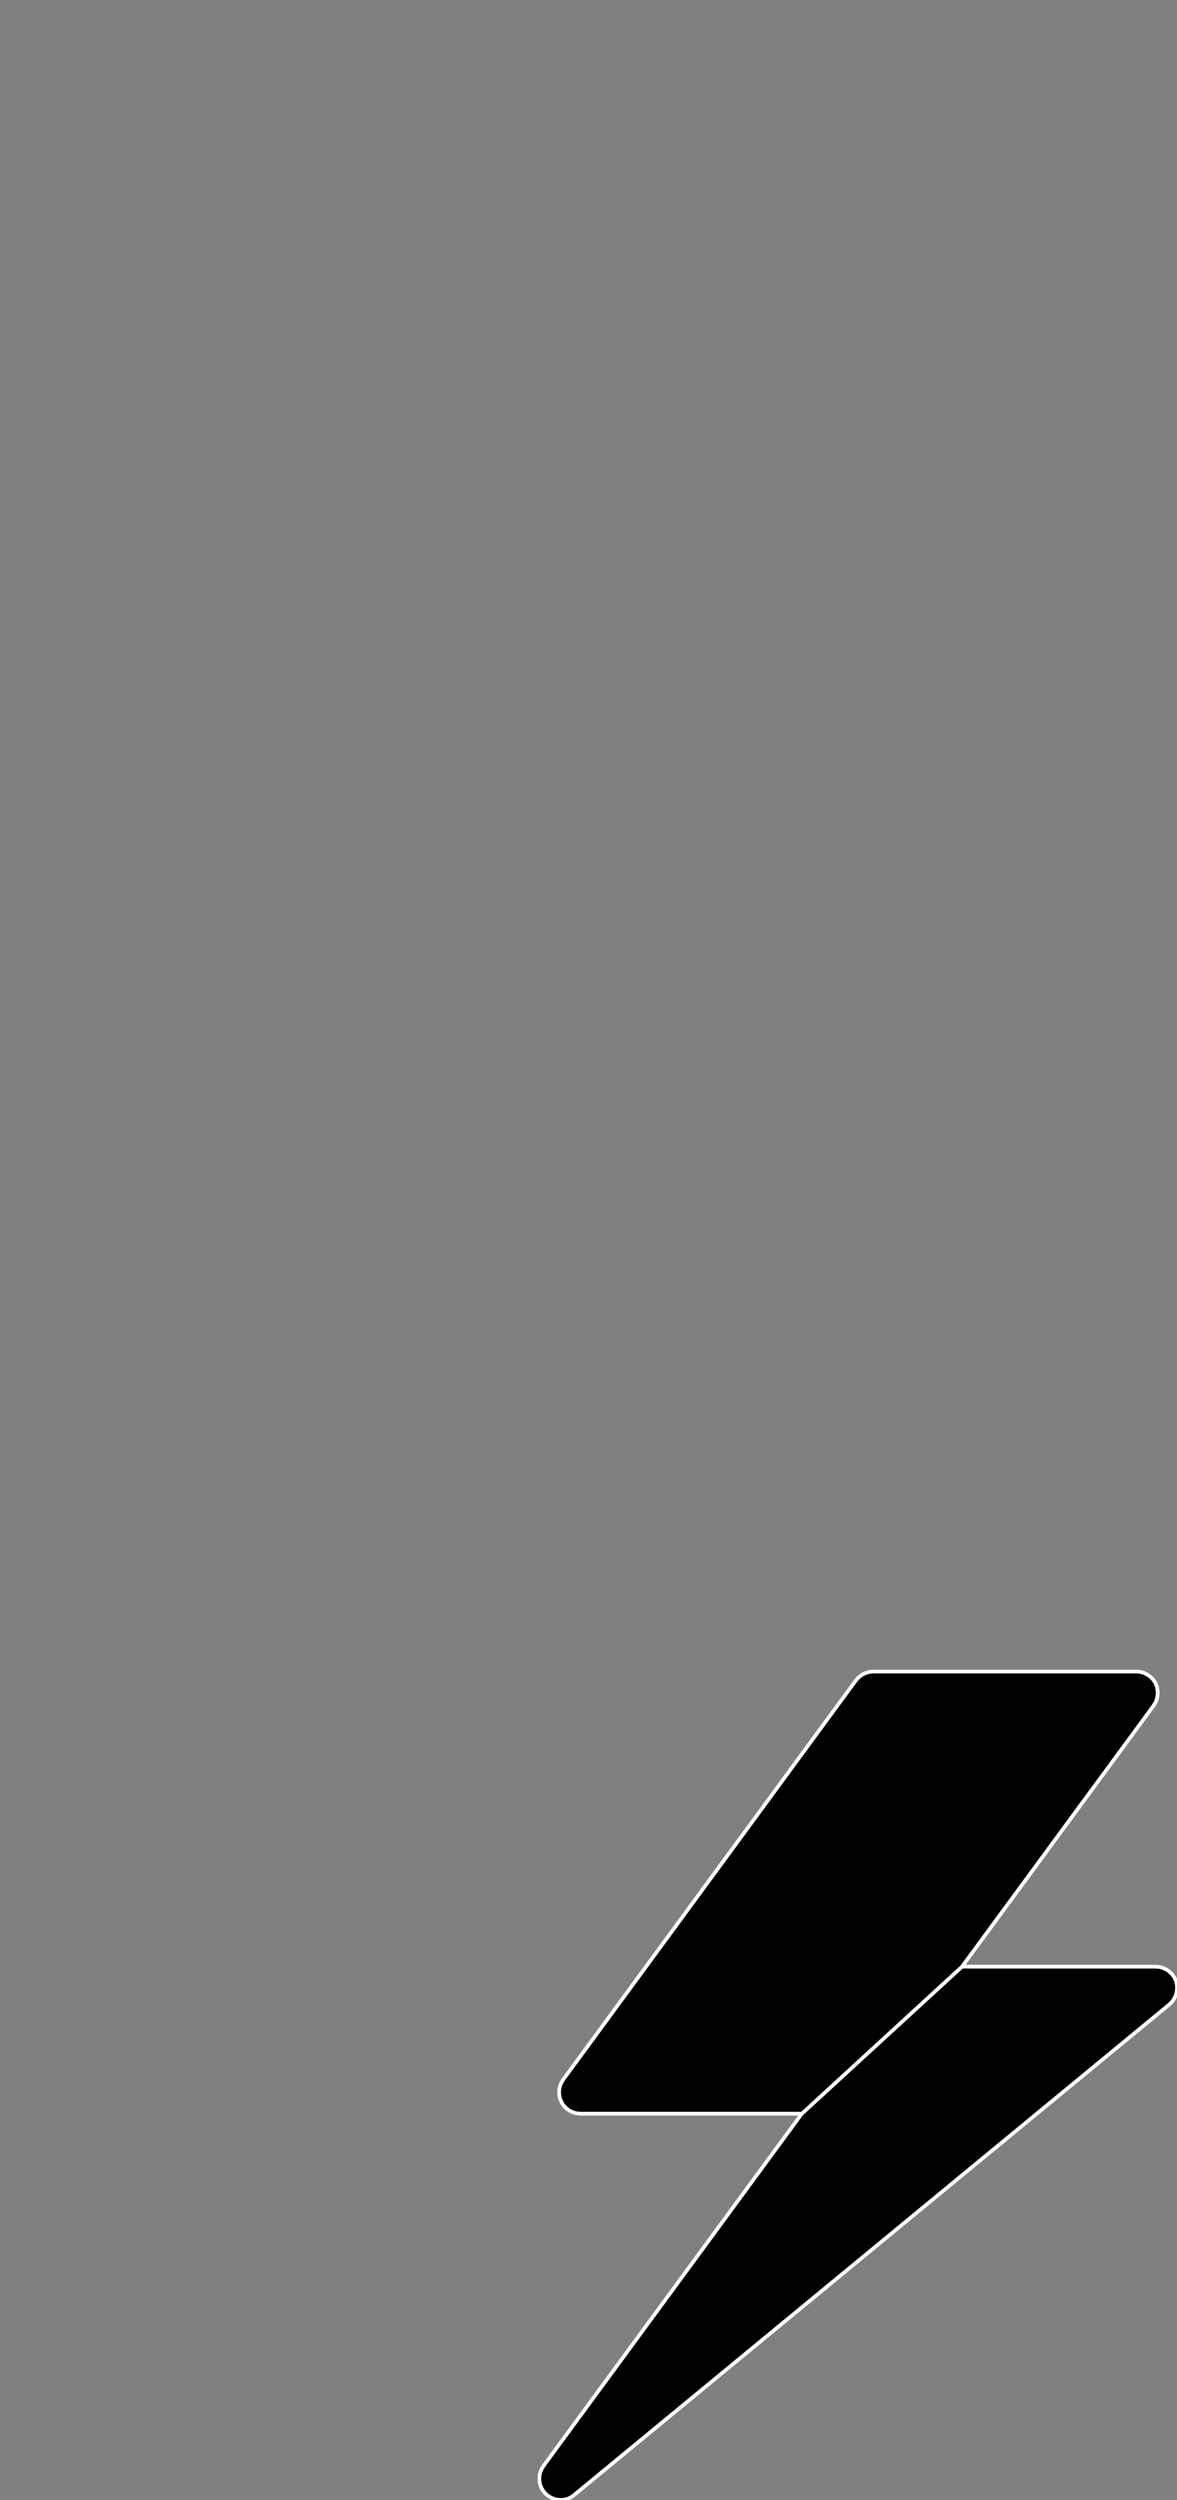 <?xml version="1.0" encoding="utf-8" ?>
<svg baseProfile="full" height="68.899" version="1.1" width="32.445" xmlns="http://www.w3.org/2000/svg" xmlns:ev="http://www.w3.org/2001/xml-events" xmlns:xlink="http://www.w3.org/1999/xlink"><rect width="100%" height="100%" fill="#808080" stroke="none"/><defs><clipPath /></defs><polygon points="32.236,55.24 32.236,55.24 15.821,68.765 15.821,68.765 15.737,68.825 15.737,68.825 15.646,68.867 15.646,68.867 15.55,68.891 15.55,68.891 15.45,68.899 15.45,68.899 15.343,68.888 15.343,68.888 15.239,68.857 15.239,68.857 15.141,68.806 15.141,68.806 15.05,68.736 15.05,68.736 14.979,68.657 14.979,68.657 14.925,68.567 14.925,68.567 14.888,68.469 14.888,68.469 14.87,68.367 14.87,68.367 14.869,68.263 14.869,68.263 14.887,68.16 14.887,68.16 14.924,68.06 14.924,68.06 14.98,67.966 14.98,67.966 22.105,58.252 22.105,58.252 15.995,58.252 15.995,58.252 15.887,58.241 15.887,58.241 15.785,58.212 15.785,58.212 15.69,58.164 15.69,58.164 15.606,58.101 15.606,58.101 15.534,58.023 15.534,58.023 15.478,57.933 15.478,57.933 15.436,57.83 15.436,57.83 15.415,57.724 15.415,57.724 15.414,57.617 15.414,57.617 15.431,57.512 15.431,57.512 15.468,57.412 15.468,57.412 15.523,57.319 15.523,57.319 23.596,46.31 23.596,46.31 23.671,46.228 23.671,46.228 23.758,46.162 23.758,46.162 23.855,46.112 23.855,46.112 23.959,46.08 23.959,46.08 24.068,46.069 24.068,46.069 31.331,46.069 31.331,46.069 31.438,46.08 31.438,46.08 31.54,46.11 31.54,46.11 31.635,46.157 31.635,46.157 31.721,46.221 31.721,46.221 31.794,46.298 31.794,46.298 31.852,46.388 31.852,46.388 31.891,46.49 31.891,46.49 31.91,46.597 31.91,46.597 31.911,46.704 31.911,46.704 31.893,46.809 31.893,46.809 31.857,46.91 31.857,46.91 31.802,47.003 31.802,47.003 26.516,54.203 26.516,54.203 31.86,54.203 31.86,54.203 31.964,54.212 31.964,54.212 32.063,54.24 32.063,54.24 32.155,54.283 32.155,54.283 32.238,54.342 32.238,54.342 32.31,54.413 32.31,54.413 32.369,54.496 32.369,54.496 32.413,54.589 32.413,54.589 32.438,54.691 32.438,54.691 32.445,54.793 32.445,54.793 32.435,54.894 32.435,54.894 32.409,54.991 32.409,54.991 32.366,55.082 32.366,55.082 32.309,55.166 32.309,55.166" stroke="white" stroke-width="0.1" /><polygon points="32.236,55.24 15.821,68.765 15.737,68.825 15.646,68.867 15.55,68.891 15.45,68.899 15.343,68.888 15.239,68.857 15.141,68.806 15.05,68.736 14.979,68.657 14.925,68.567 14.888,68.469 14.87,68.367 14.869,68.263 14.887,68.16 14.924,68.06 14.98,67.966 22.105,58.252 26.516,54.203 31.86,54.203 31.964,54.212 32.063,54.24 32.155,54.283 32.238,54.342 32.31,54.413 32.369,54.496 32.413,54.589 32.438,54.691 32.445,54.793 32.435,54.894 32.409,54.991 32.366,55.082 32.309,55.166" stroke="white" stroke-width="0.1" /><polygon points="22.105,58.252 15.995,58.252 15.887,58.241 15.785,58.212 15.69,58.164 15.606,58.101 15.534,58.023 15.478,57.933 15.436,57.83 15.415,57.724 15.414,57.617 15.431,57.512 15.468,57.412 15.523,57.319 23.596,46.31 23.671,46.228 23.758,46.162 23.855,46.112 23.959,46.08 24.068,46.069 31.331,46.069 31.438,46.08 31.54,46.11 31.635,46.157 31.721,46.221 31.794,46.298 31.852,46.388 31.891,46.49 31.91,46.597 31.911,46.704 31.893,46.809 31.857,46.91 31.802,47.003 26.516,54.203" stroke="white" stroke-width="0.1" /></svg>